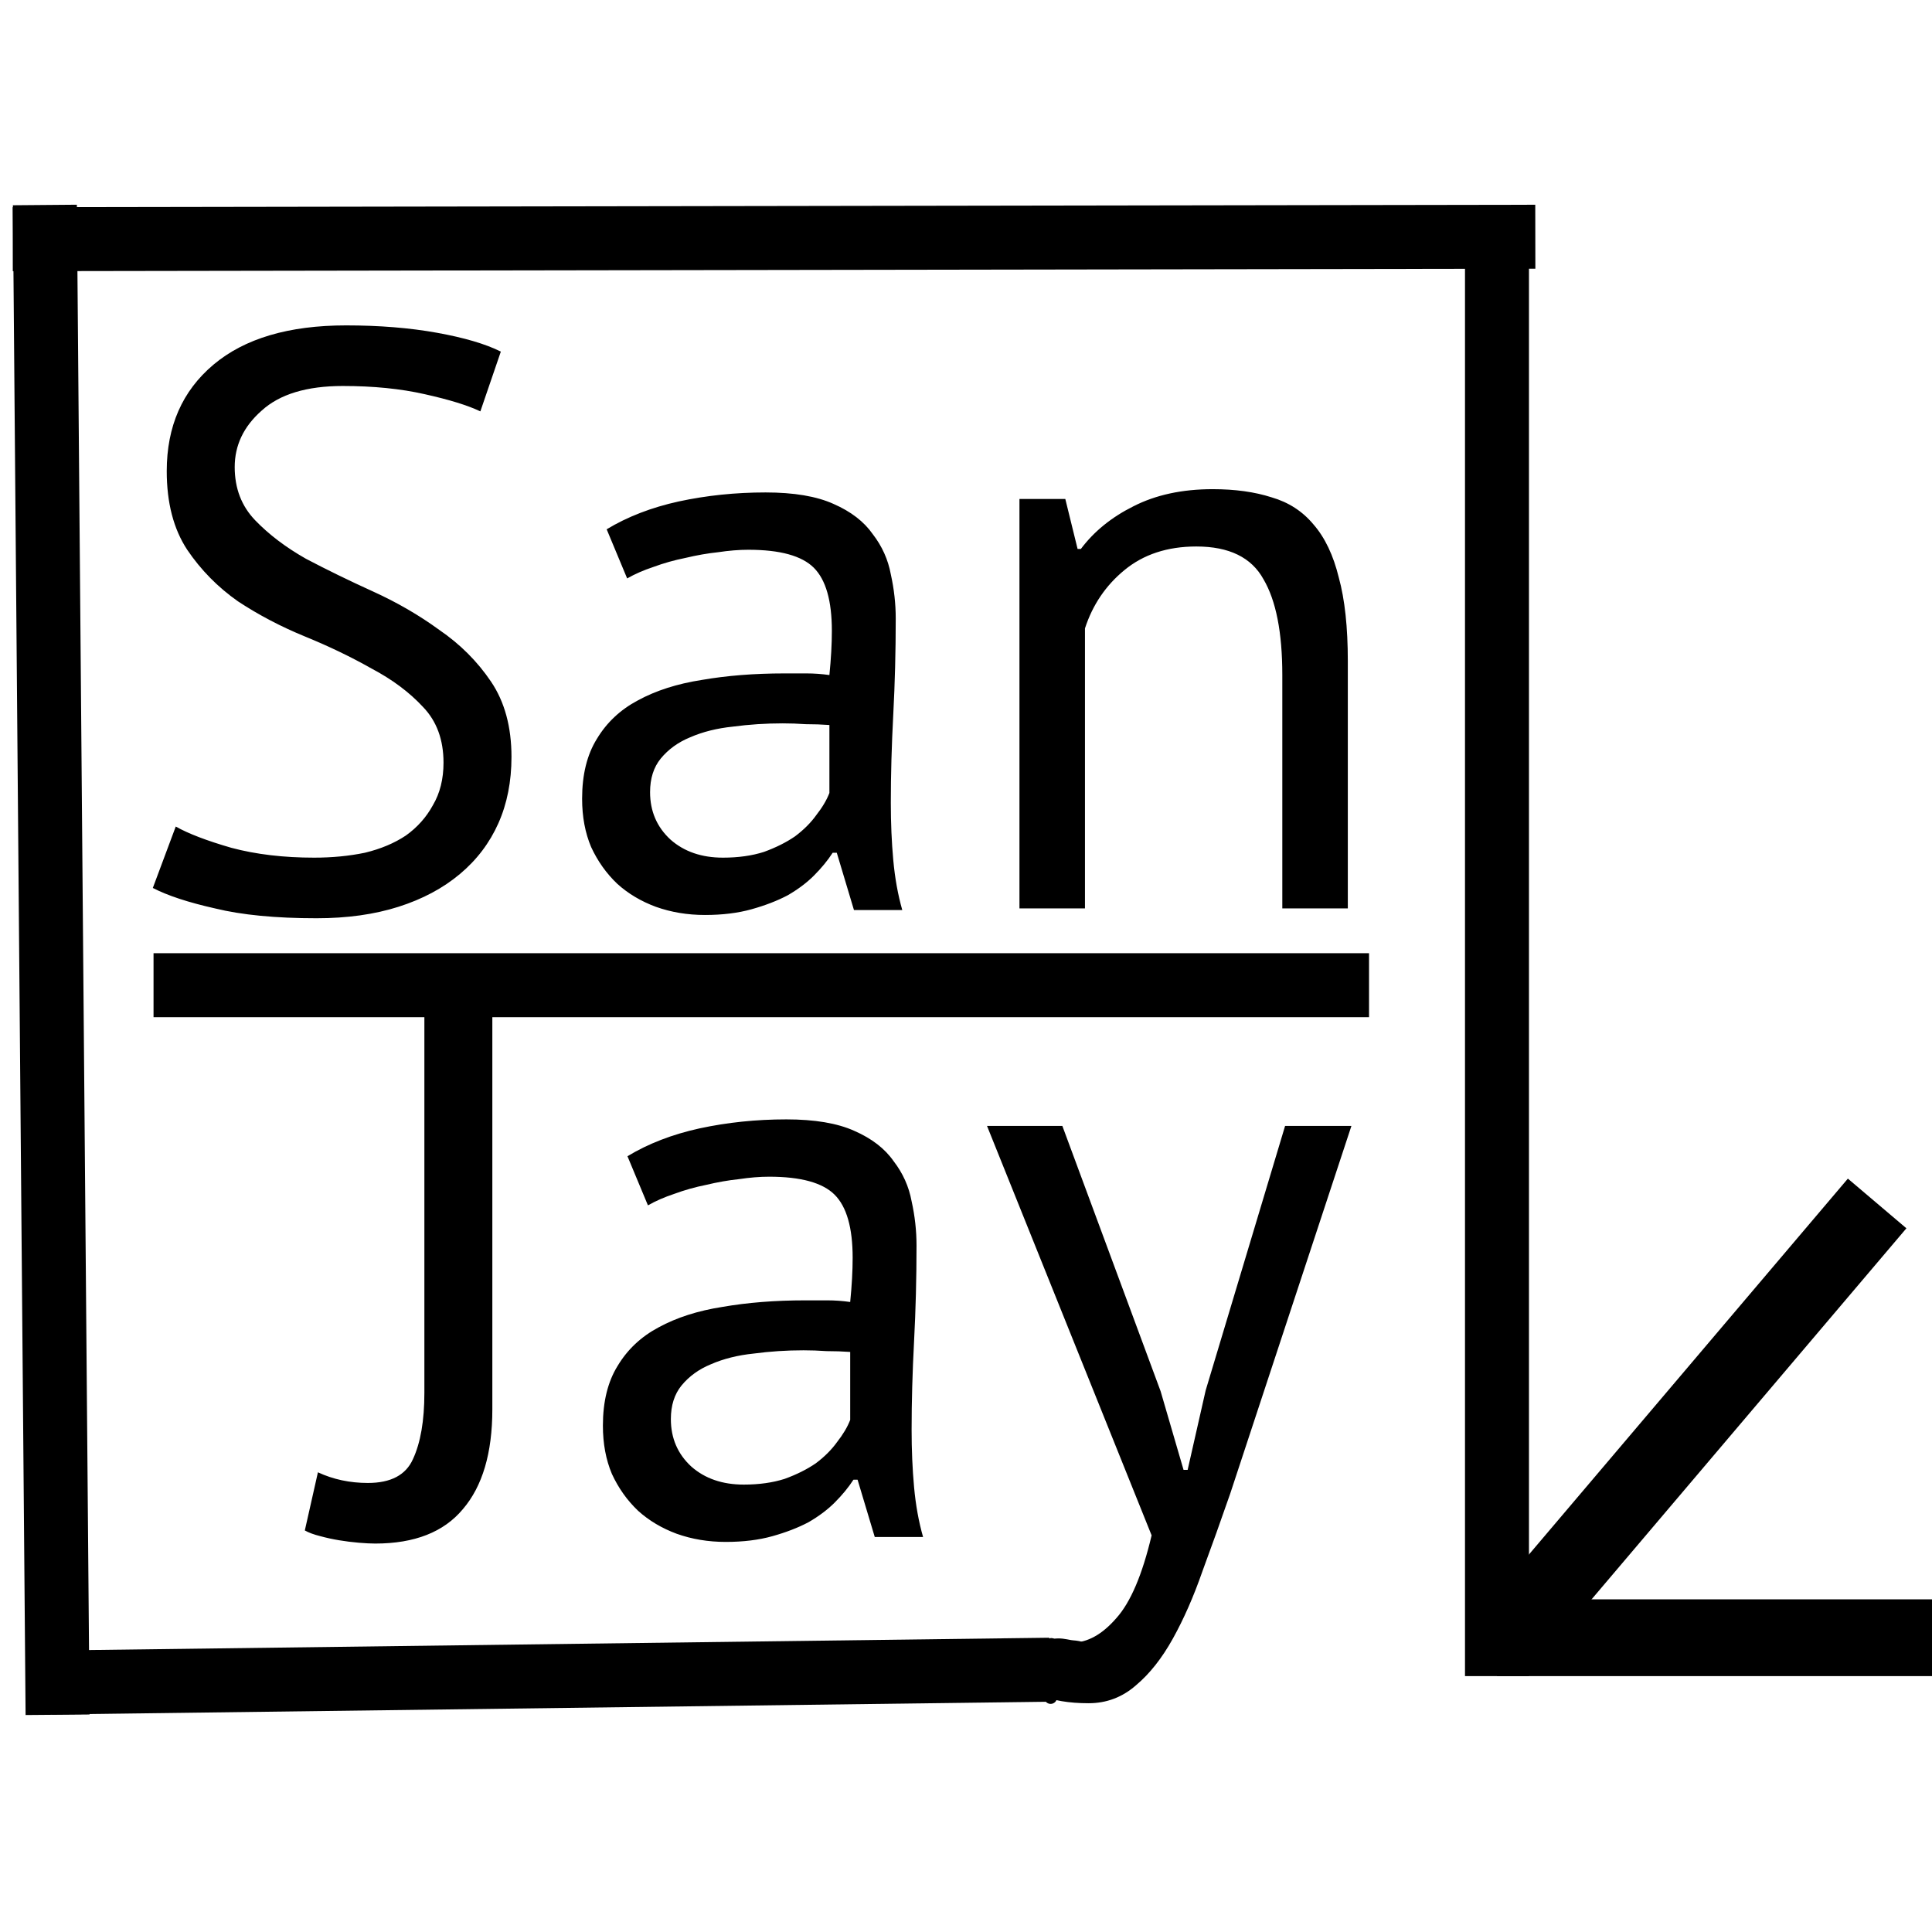 <svg width="80" height="80" viewBox="0 0 151 119" fill="none" xmlns="http://www.w3.org/2000/svg">
<path d="M34.664 43.608C34.664 41.816 34.131 40.365 33.064 39.256C31.997 38.104 30.653 37.101 29.032 36.248C27.453 35.352 25.725 34.52 23.848 33.752C21.971 32.984 20.221 32.067 18.6 31C17.021 29.891 15.699 28.547 14.632 26.968C13.565 25.347 13.032 23.299 13.032 20.824C13.032 17.325 14.248 14.552 16.68 12.504C19.112 10.456 22.568 9.432 27.048 9.432C29.651 9.432 32.019 9.624 34.152 10.008C36.285 10.392 37.949 10.883 39.144 11.48L37.544 16.152C36.563 15.683 35.112 15.235 33.192 14.808C31.315 14.381 29.181 14.168 26.792 14.168C23.976 14.168 21.864 14.808 20.456 16.088C19.048 17.325 18.344 18.797 18.344 20.504C18.344 22.168 18.877 23.555 19.944 24.664C21.011 25.773 22.333 26.776 23.912 27.672C25.533 28.525 27.283 29.379 29.16 30.232C31.037 31.085 32.765 32.088 34.344 33.24C35.965 34.349 37.309 35.693 38.376 37.272C39.443 38.851 39.976 40.813 39.976 43.16C39.976 45.08 39.635 46.808 38.952 48.344C38.269 49.88 37.267 51.203 35.944 52.312C34.621 53.421 33.021 54.275 31.144 54.872C29.267 55.469 27.133 55.768 24.744 55.768C21.544 55.768 18.899 55.512 16.808 55C14.717 54.531 13.096 53.997 11.944 53.4L13.736 48.6C14.717 49.155 16.168 49.709 18.088 50.264C20.008 50.776 22.163 51.032 24.552 51.032C25.96 51.032 27.283 50.904 28.52 50.648C29.757 50.349 30.824 49.901 31.72 49.304C32.616 48.664 33.32 47.875 33.832 46.936C34.387 45.997 34.664 44.888 34.664 43.608ZM47.416 25.368C49.037 24.387 50.915 23.661 53.048 23.192C55.224 22.723 57.485 22.488 59.832 22.488C62.051 22.488 63.821 22.787 65.144 23.384C66.509 23.981 67.533 24.771 68.216 25.752C68.941 26.691 69.411 27.736 69.624 28.888C69.88 30.04 70.008 31.192 70.008 32.344C70.008 34.904 69.944 37.4 69.816 39.832C69.688 42.264 69.624 44.568 69.624 46.744C69.624 48.323 69.688 49.816 69.816 51.224C69.944 52.632 70.179 53.933 70.52 55.128H66.744L65.4 50.648H65.08C64.696 51.245 64.205 51.843 63.608 52.44C63.053 52.995 62.371 53.507 61.56 53.976C60.749 54.403 59.811 54.765 58.744 55.064C57.677 55.363 56.461 55.512 55.096 55.512C53.731 55.512 52.451 55.299 51.256 54.872C50.104 54.445 49.101 53.848 48.248 53.08C47.395 52.269 46.712 51.309 46.2 50.2C45.731 49.091 45.496 47.832 45.496 46.424C45.496 44.547 45.88 42.989 46.648 41.752C47.416 40.472 48.483 39.469 49.848 38.744C51.256 37.976 52.92 37.443 54.84 37.144C56.803 36.803 58.957 36.632 61.304 36.632C61.901 36.632 62.477 36.632 63.032 36.632C63.629 36.632 64.227 36.675 64.824 36.76C64.952 35.48 65.016 34.328 65.016 33.304C65.016 30.957 64.547 29.315 63.608 28.376C62.669 27.437 60.963 26.968 58.488 26.968C57.763 26.968 56.973 27.032 56.12 27.16C55.309 27.245 54.456 27.395 53.56 27.608C52.707 27.779 51.875 28.013 51.064 28.312C50.296 28.568 49.613 28.867 49.016 29.208L47.416 25.368ZM56.504 51.032C57.699 51.032 58.765 50.883 59.704 50.584C60.643 50.243 61.453 49.837 62.136 49.368C62.819 48.856 63.373 48.301 63.8 47.704C64.269 47.107 64.611 46.531 64.824 45.976V40.664C64.227 40.621 63.608 40.6 62.968 40.6C62.371 40.557 61.773 40.536 61.176 40.536C59.853 40.536 58.552 40.621 57.272 40.792C56.035 40.92 54.925 41.197 53.944 41.624C53.005 42.008 52.237 42.563 51.64 43.288C51.085 43.971 50.808 44.845 50.808 45.912C50.808 47.405 51.341 48.643 52.408 49.624C53.475 50.563 54.84 51.032 56.504 51.032ZM100.222 55V36.76C100.222 33.432 99.731 30.936 98.75 29.272C97.811 27.565 96.062 26.712 93.502 26.712C91.241 26.712 89.363 27.331 87.87 28.568C86.419 29.763 85.395 31.277 84.798 33.112V55H79.678V23H83.262L84.222 26.904H84.478C85.502 25.539 86.867 24.429 88.574 23.576C90.323 22.68 92.393 22.232 94.782 22.232C96.531 22.232 98.067 22.445 99.39 22.872C100.713 23.256 101.801 23.96 102.654 24.984C103.55 26.008 104.211 27.395 104.638 29.144C105.107 30.851 105.342 33.027 105.342 35.672V55H100.222Z" fill="black"/>
<path d="M33.168 59.2H38.48V94.144C38.48 97.557 37.712 100.16 36.176 101.952C34.683 103.744 32.4 104.64 29.328 104.64C28.987 104.64 28.56 104.619 28.048 104.576C27.536 104.533 27.024 104.469 26.512 104.384C26 104.299 25.509 104.192 25.04 104.064C24.528 103.936 24.123 103.787 23.824 103.616L24.848 99.072C26.043 99.627 27.344 99.904 28.752 99.904C30.544 99.904 31.717 99.285 32.272 98.048C32.869 96.768 33.168 95.04 33.168 92.864V59.2ZM49.041 74.368C50.662 73.387 52.54 72.661 54.673 72.192C56.849 71.723 59.11 71.488 61.457 71.488C63.676 71.488 65.446 71.787 66.769 72.384C68.134 72.981 69.158 73.771 69.841 74.752C70.566 75.691 71.036 76.736 71.249 77.888C71.505 79.04 71.633 80.192 71.633 81.344C71.633 83.904 71.569 86.4 71.441 88.832C71.313 91.264 71.249 93.568 71.249 95.744C71.249 97.323 71.313 98.816 71.441 100.224C71.569 101.632 71.804 102.933 72.145 104.128H68.369L67.025 99.648H66.705C66.321 100.245 65.83 100.843 65.233 101.44C64.678 101.995 63.996 102.507 63.185 102.976C62.374 103.403 61.436 103.765 60.369 104.064C59.302 104.363 58.086 104.512 56.721 104.512C55.356 104.512 54.076 104.299 52.881 103.872C51.729 103.445 50.726 102.848 49.873 102.08C49.02 101.269 48.337 100.309 47.825 99.2C47.356 98.091 47.121 96.832 47.121 95.424C47.121 93.547 47.505 91.989 48.273 90.752C49.041 89.472 50.108 88.469 51.473 87.744C52.881 86.976 54.545 86.443 56.465 86.144C58.428 85.803 60.582 85.632 62.929 85.632C63.526 85.632 64.102 85.632 64.657 85.632C65.254 85.632 65.852 85.675 66.449 85.76C66.577 84.48 66.641 83.328 66.641 82.304C66.641 79.957 66.172 78.315 65.233 77.376C64.294 76.437 62.588 75.968 60.113 75.968C59.388 75.968 58.598 76.032 57.745 76.16C56.934 76.245 56.081 76.395 55.185 76.608C54.332 76.779 53.5 77.013 52.689 77.312C51.921 77.568 51.238 77.867 50.641 78.208L49.041 74.368ZM58.129 100.032C59.324 100.032 60.39 99.883 61.329 99.584C62.268 99.243 63.078 98.837 63.761 98.368C64.444 97.856 64.998 97.301 65.425 96.704C65.894 96.107 66.236 95.531 66.449 94.976V89.664C65.852 89.621 65.233 89.6 64.593 89.6C63.996 89.557 63.398 89.536 62.801 89.536C61.478 89.536 60.177 89.621 58.897 89.792C57.66 89.92 56.55 90.197 55.569 90.624C54.63 91.008 53.862 91.563 53.265 92.288C52.71 92.971 52.433 93.845 52.433 94.912C52.433 96.405 52.966 97.643 54.033 98.624C55.1 99.563 56.465 100.032 58.129 100.032ZM90.711 92.736L92.503 98.88H92.823L94.231 92.672L100.439 72H105.623L96.151 100.736C95.426 102.827 94.7 104.853 93.975 106.816C93.292 108.779 92.524 110.528 91.671 112.064C90.818 113.6 89.858 114.816 88.791 115.712C87.724 116.651 86.487 117.12 85.079 117.12C83.543 117.12 82.284 116.907 81.303 116.48L82.199 112.064C82.754 112.277 83.287 112.384 83.799 112.384C84.994 112.384 86.146 111.744 87.255 110.464C88.364 109.227 89.282 107.072 90.007 104L77.143 72H83.031L90.711 92.736Z" fill="black"/>
<path d="M12 61H107" stroke="black" stroke-width="5"/>
<line x1="82.032" y1="114.5" x2="4.032" y2="115.5" stroke="black" stroke-width="5"/>
<path d="M82.114 116.671C82.12 116.408 82.237 116.215 82.272 115.972C82.301 115.769 82.236 115.593 82.353 115.41C82.486 115.201 82.572 114.622 82.484 114.382C82.414 114.188 82.383 114.089 82.383 113.873C82.383 113.718 82.386 113.474 82.317 113.335C82.186 113.073 82.168 112.833 82.168 112.528" stroke="black" stroke-linecap="round" stroke-linejoin="round"/>
<path d="M82.383 112.582C82.846 112.508 83.174 112.596 83.632 112.678C83.904 112.726 84.197 112.702 84.451 112.821C84.652 112.915 85.088 112.888 85.321 112.902C85.688 112.924 86.051 112.959 86.418 112.959" stroke="black" stroke-linecap="round" stroke-linejoin="round"/>
<line x1="4.5" y1="118.021" x2="3.508" y2="0.021" stroke="black" stroke-width="5"/>
<path d="M117 115L117 2" stroke="black" stroke-width="5"/>
<line x1="0.996" y1="2.695" x2="119.996" y2="2.503" stroke="black" stroke-width="5"/>
<line x1="117" y1="112" x2="151" y2="112" stroke="black" stroke-width="6"/>
<line x1="118.712" y1="111.059" x2="146.712" y2="78.059" stroke="black" stroke-width="6"/>
</svg>
